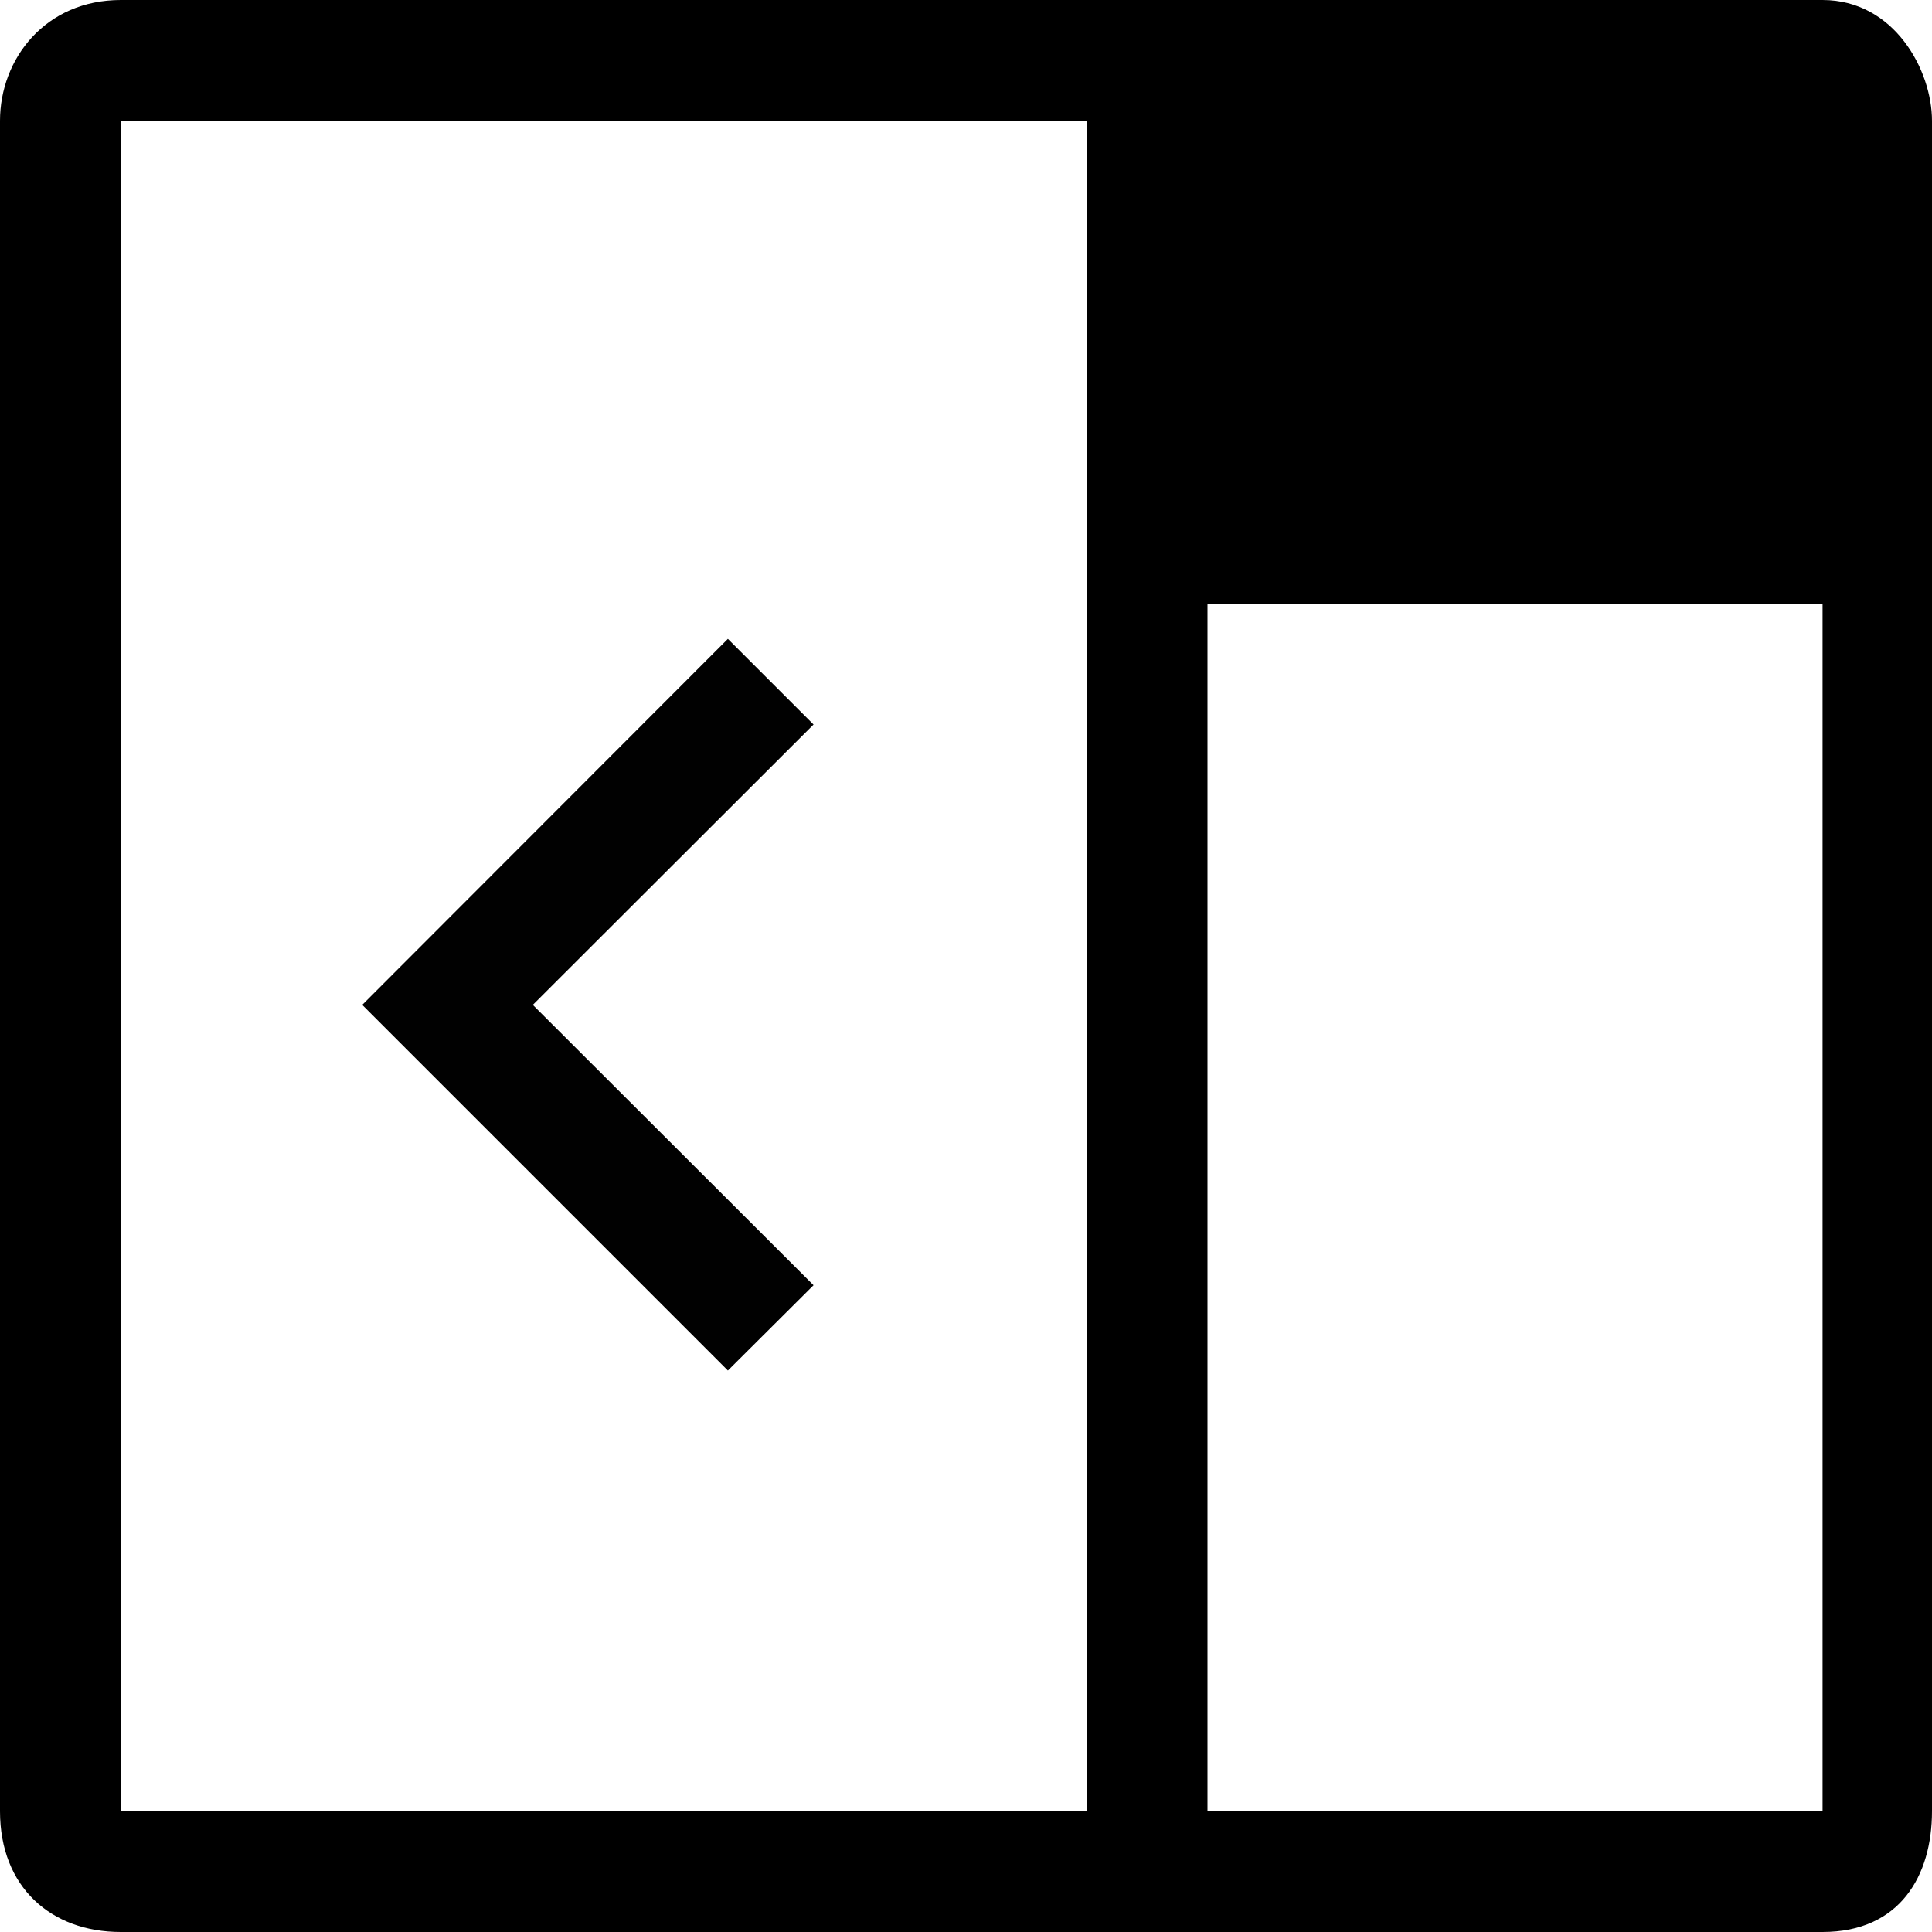 <svg xmlns="http://www.w3.org/2000/svg" viewBox="0 0 512 512" enable-background="new 0 0 512 512"><path d="M0 32c0-16.4 12-32 32-32h451c19 0 29 18.6 29 32v448c0 17.1-8.5 32-29 32h-451c-18.5 0-32-11.9-32-32v-448zm32 448h451v-320h-195v-128h-256v448zM288 160h32v320h-32z"/><path fill="#010101" d="M215.6 340.6l-74.4-74.3 74.4-74.3-22.7-22.7-96.9 97 96.9 96.9z"/></svg>